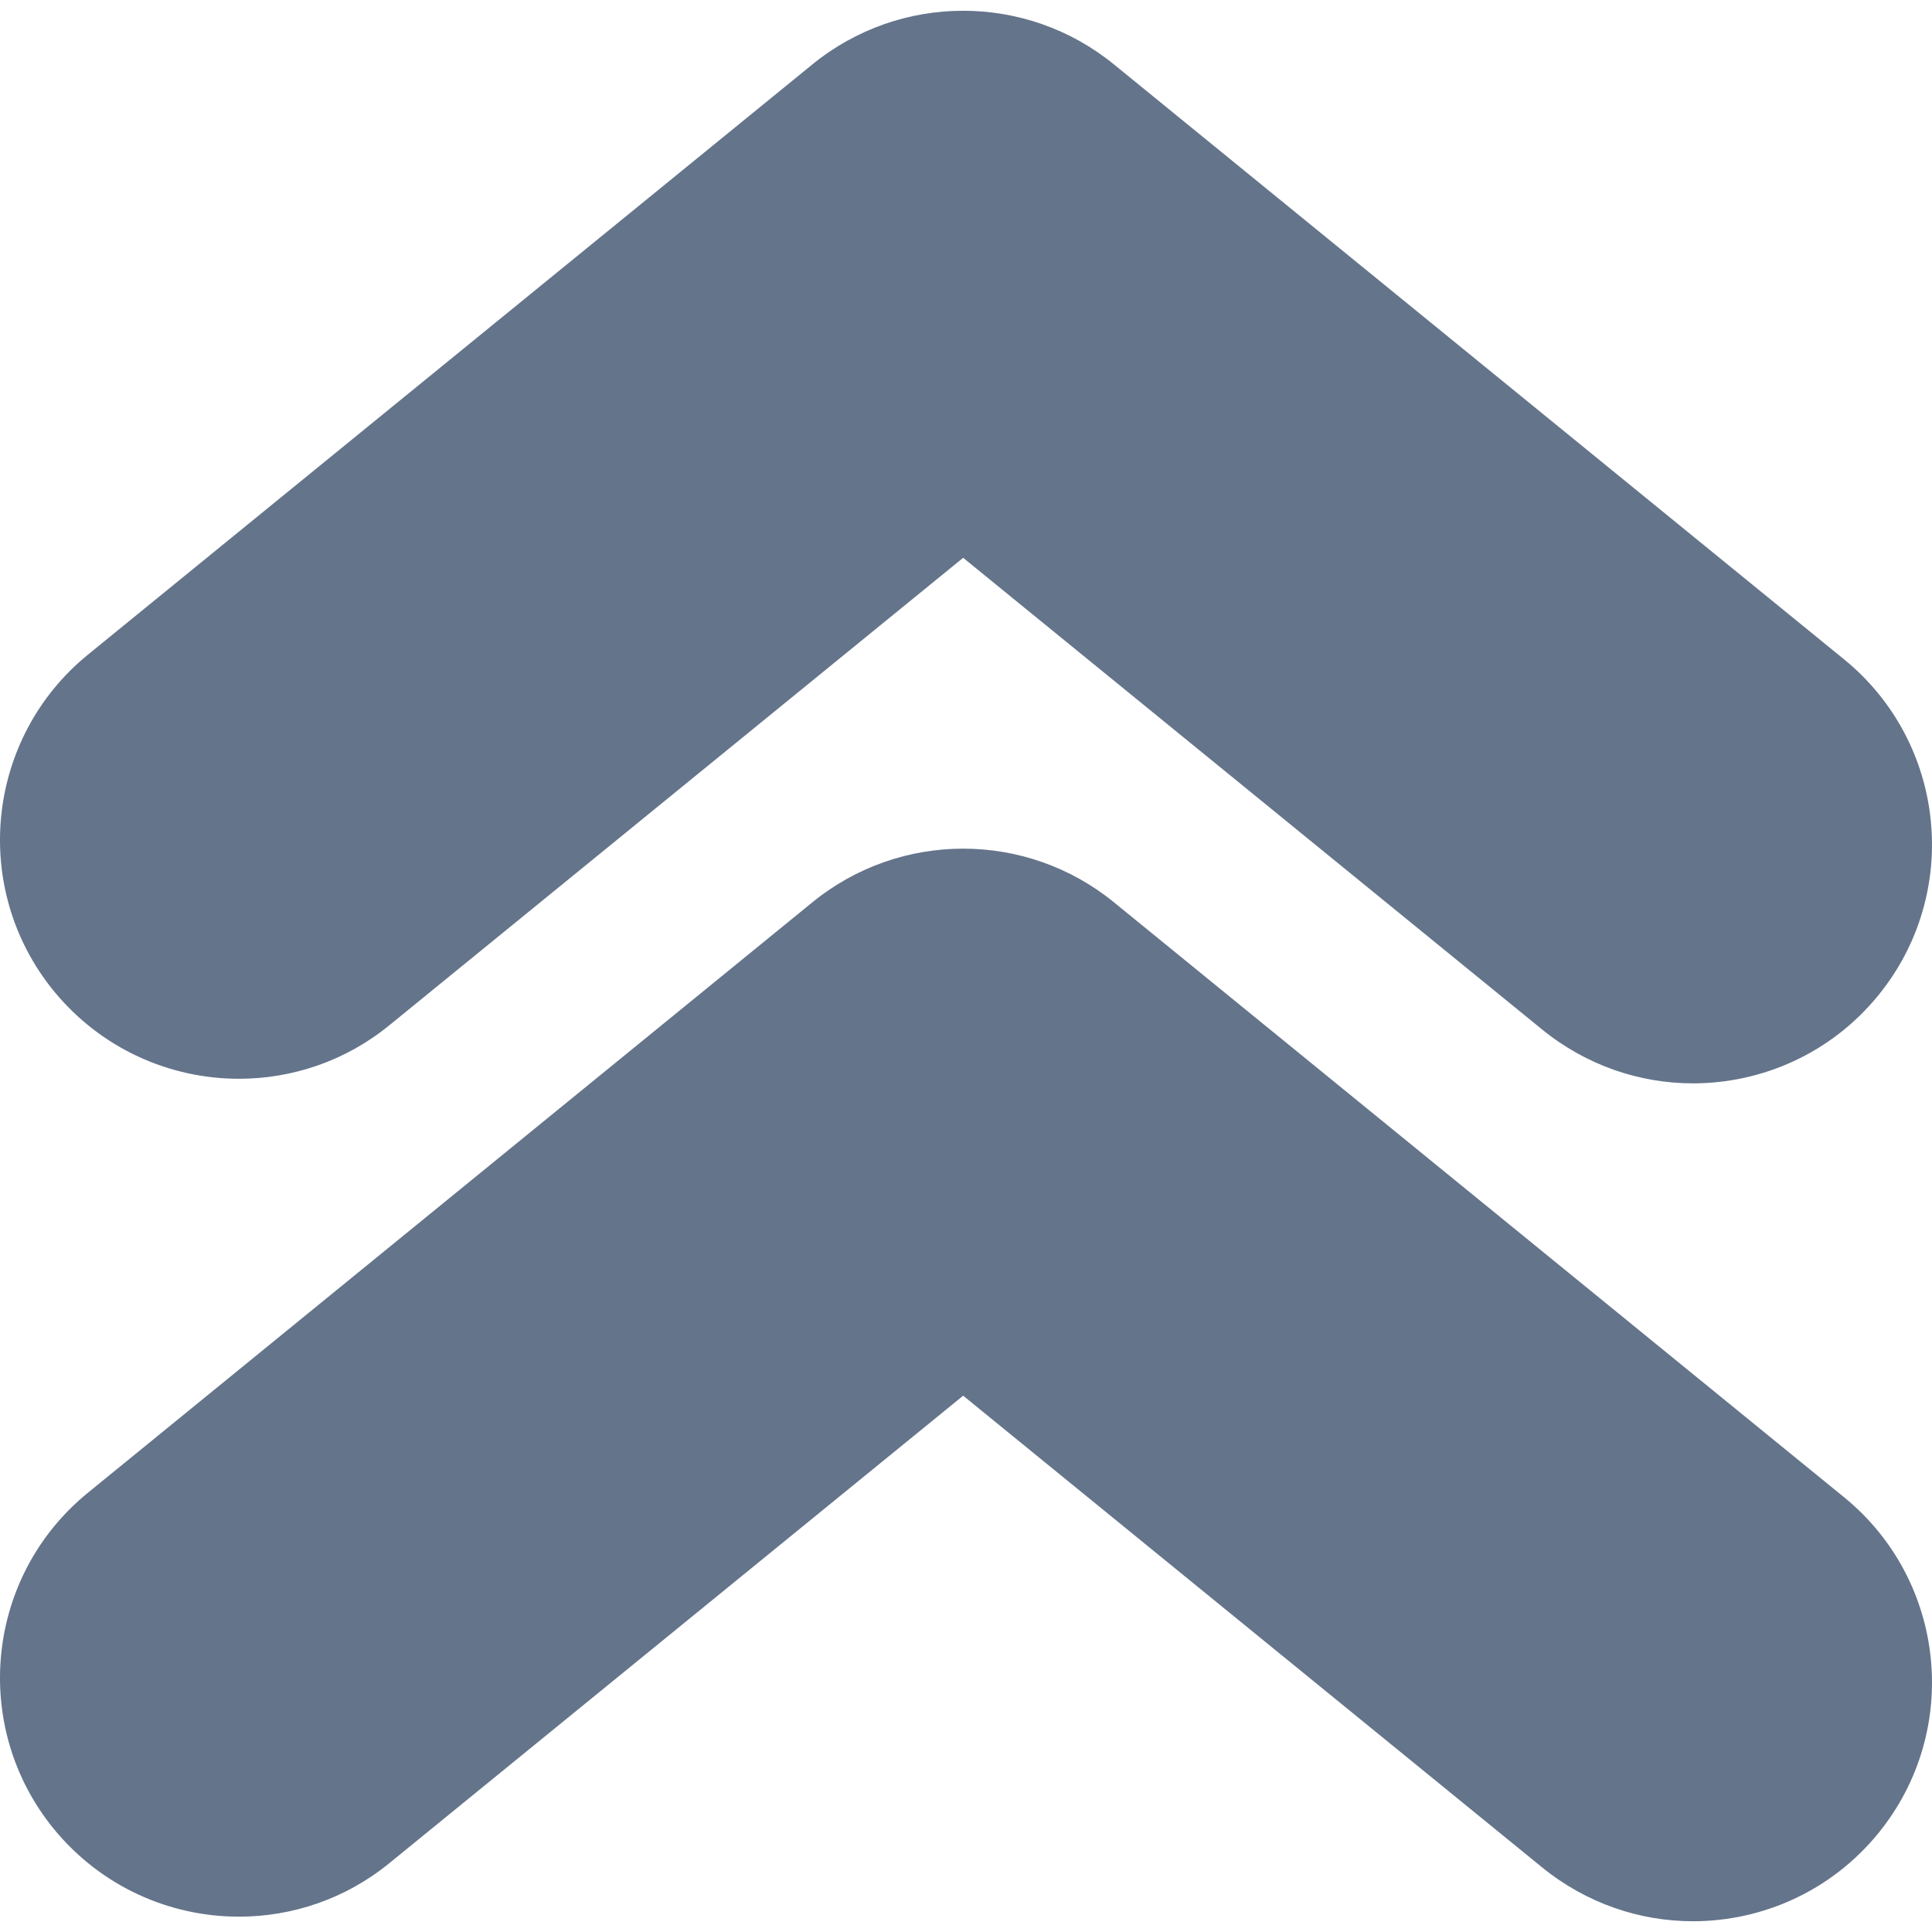 <svg xmlns="http://www.w3.org/2000/svg" version="1.1" xmlns:xlink="http://www.w3.org/1999/xlink" xmlns:svgjs="http://svgjs.com/svgjs" width="512" height="512" x="0" y="0" viewBox="0 0 970.504 970.503" style="enable-background:new 0 0 512 512" xml:space="preserve" class=""><g><path d="M120.027 962.802c26.6 0 53.5-8.801 75.7-27l288.1-234.7 290.899 237c22.301 18.1 49.101 27 75.7 27 34.8 0 69.4-15.101 93.101-44.2 41.899-51.4 34.1-127-17.2-168.8l-366.7-298.8c-44.1-36-107.5-36-151.6 0l-363.8 296.5c-51.4 41.8-59.1 117.399-17.3 168.8 23.8 29.1 58.3 44.2 93.1 44.2z" fill="#64748b" data-original="#000000" class=""></path><path d="M120.027 541.902c26.6 0 53.5-8.8 75.7-27l288.1-234.7 290.899 237c22.301 18.101 49.101 27 75.7 27 34.8 0 69.4-15.1 93.101-44.2 41.899-51.399 34.1-127-17.2-168.8l-366.7-298.8c-44.1-36-107.5-36-151.6 0l-363.8 296.4c-51.4 41.9-59.1 117.5-17.3 168.9 23.8 29.1 58.3 44.2 93.1 44.2z" fill="#64748b" data-original="#000000" class=""></path></g></svg>